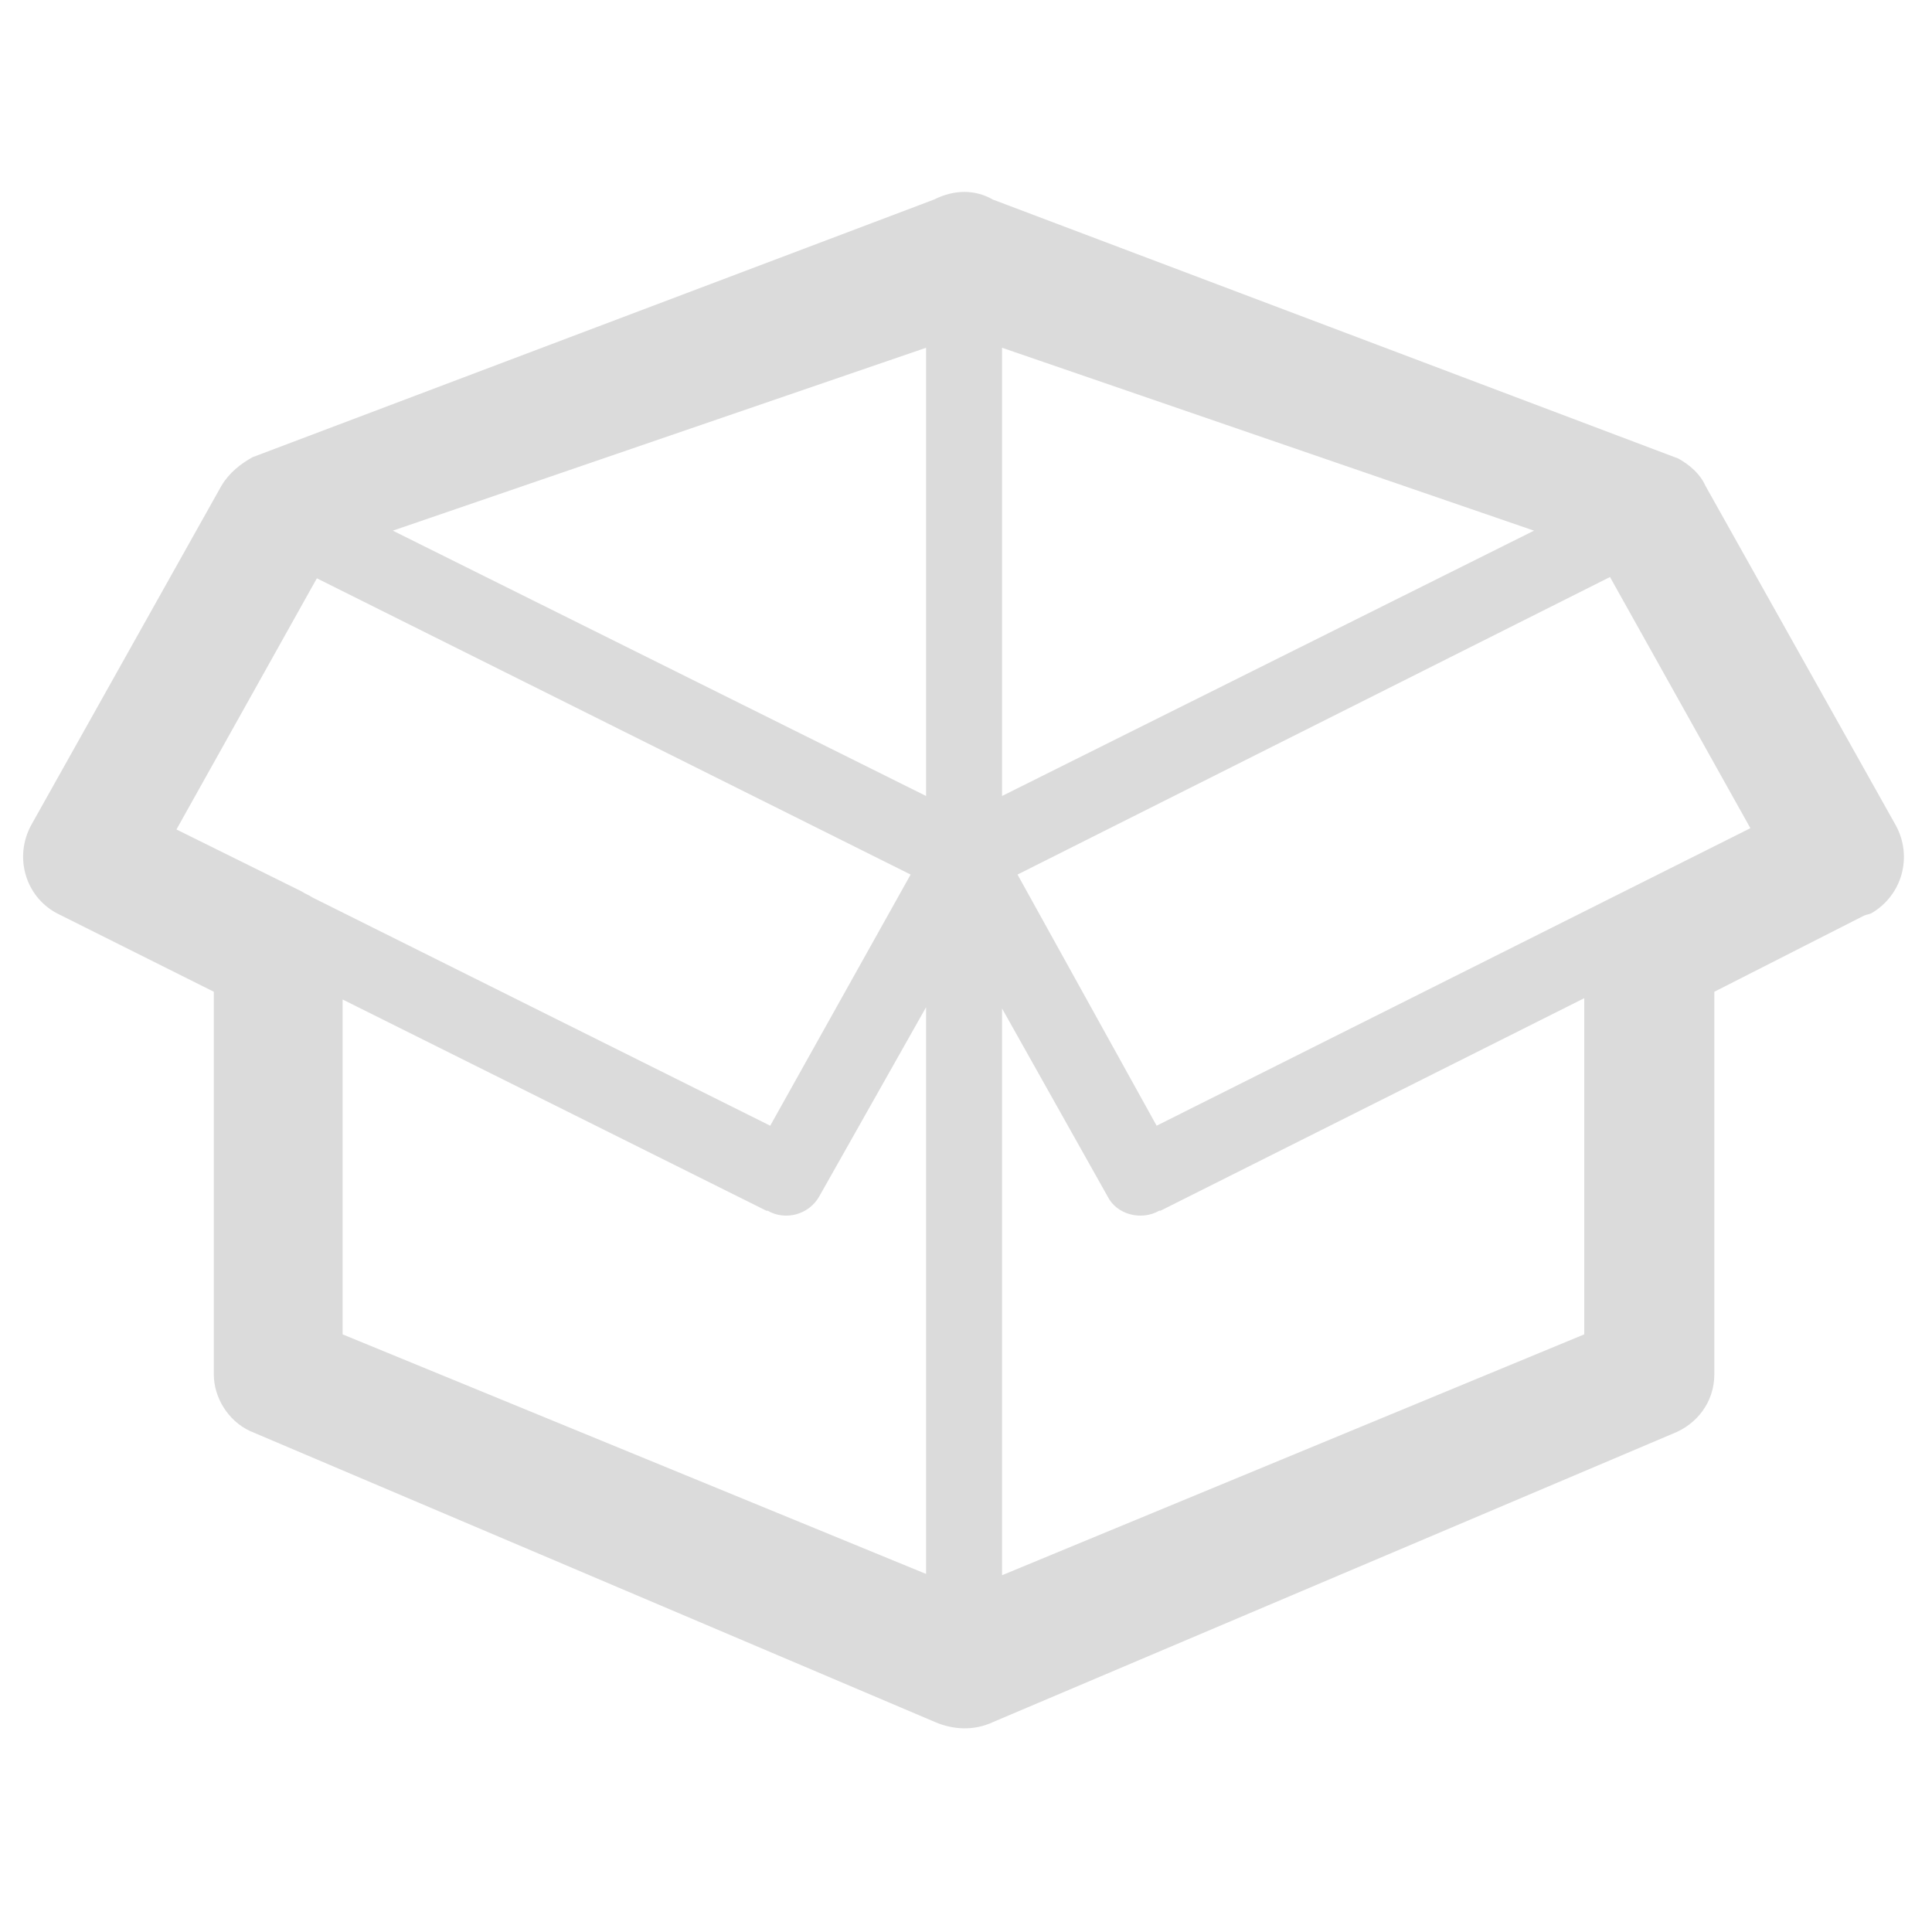 <?xml version="1.0" standalone="no"?><!DOCTYPE svg PUBLIC "-//W3C//DTD SVG 1.1//EN" "http://www.w3.org/Graphics/SVG/1.1/DTD/svg11.dtd"><svg t="1484119607619" class="icon" style="" viewBox="0 0 1024 1024" version="1.1" xmlns="http://www.w3.org/2000/svg" p-id="1991" xmlns:xlink="http://www.w3.org/1999/xlink" width="200" height="200"><defs><style type="text/css"></style></defs><path d="M526.336 105.813l363.179 137.216c6.144 3.413 11.605 8.192 14.336 14.336l101.035 180.224c8.875 16.384 3.413 36.864-12.971 46.421-1.365 0.683-2.731 0.683-4.096 1.365L908.629 525.653l0 202.752c0 15.019-9.557 26.624-21.845 31.403l-360.448 152.917c-10.24 4.779-21.163 4.096-30.72 0l0 0-363.179-154.283c-11.605-5.461-19.115-17.749-19.115-30.037l0 0L113.323 525.653l-81.92-40.96c-17.067-8.192-23.893-28.672-15.701-45.739l0.683-1.365 0 0 101.035-180.224c4.096-6.827 10.24-11.605 16.384-15.019l361.131-136.533C505.856 100.352 516.779 100.352 526.336 105.813L526.336 105.813zM490.837 834.219 490.837 834.219l0-300.373-56.661 100.352c-5.461 9.557-17.749 12.971-27.307 7.509l-0.683 0L181.589 529.749l0 177.493L490.837 834.219 490.837 834.219zM490.837 421.888 490.837 421.888 490.837 184.32 208.213 281.259 490.837 421.888 490.837 421.888zM531.115 184.32 531.115 184.32l0 237.568 281.941-140.629L531.115 184.32 531.115 184.32zM531.115 534.528 531.115 534.528l0 300.373 308.565-127.659L839.68 529.067 615.083 641.707 614.4 641.707c-9.557 5.461-22.528 2.048-27.307-7.509L531.115 534.528 531.115 534.528zM853.333 305.835 853.333 305.835 539.307 463.531l73.728 133.12 314.709-157.696L853.333 305.835 853.333 305.835zM165.888 475.819 165.888 475.819l242.347 120.832 74.411-133.12-314.709-157.013L93.525 439.637l66.219 32.768C161.792 473.771 163.84 474.453 165.888 475.819L165.888 475.819z" p-id="1992" fill="#dbdbdb"></path></svg>